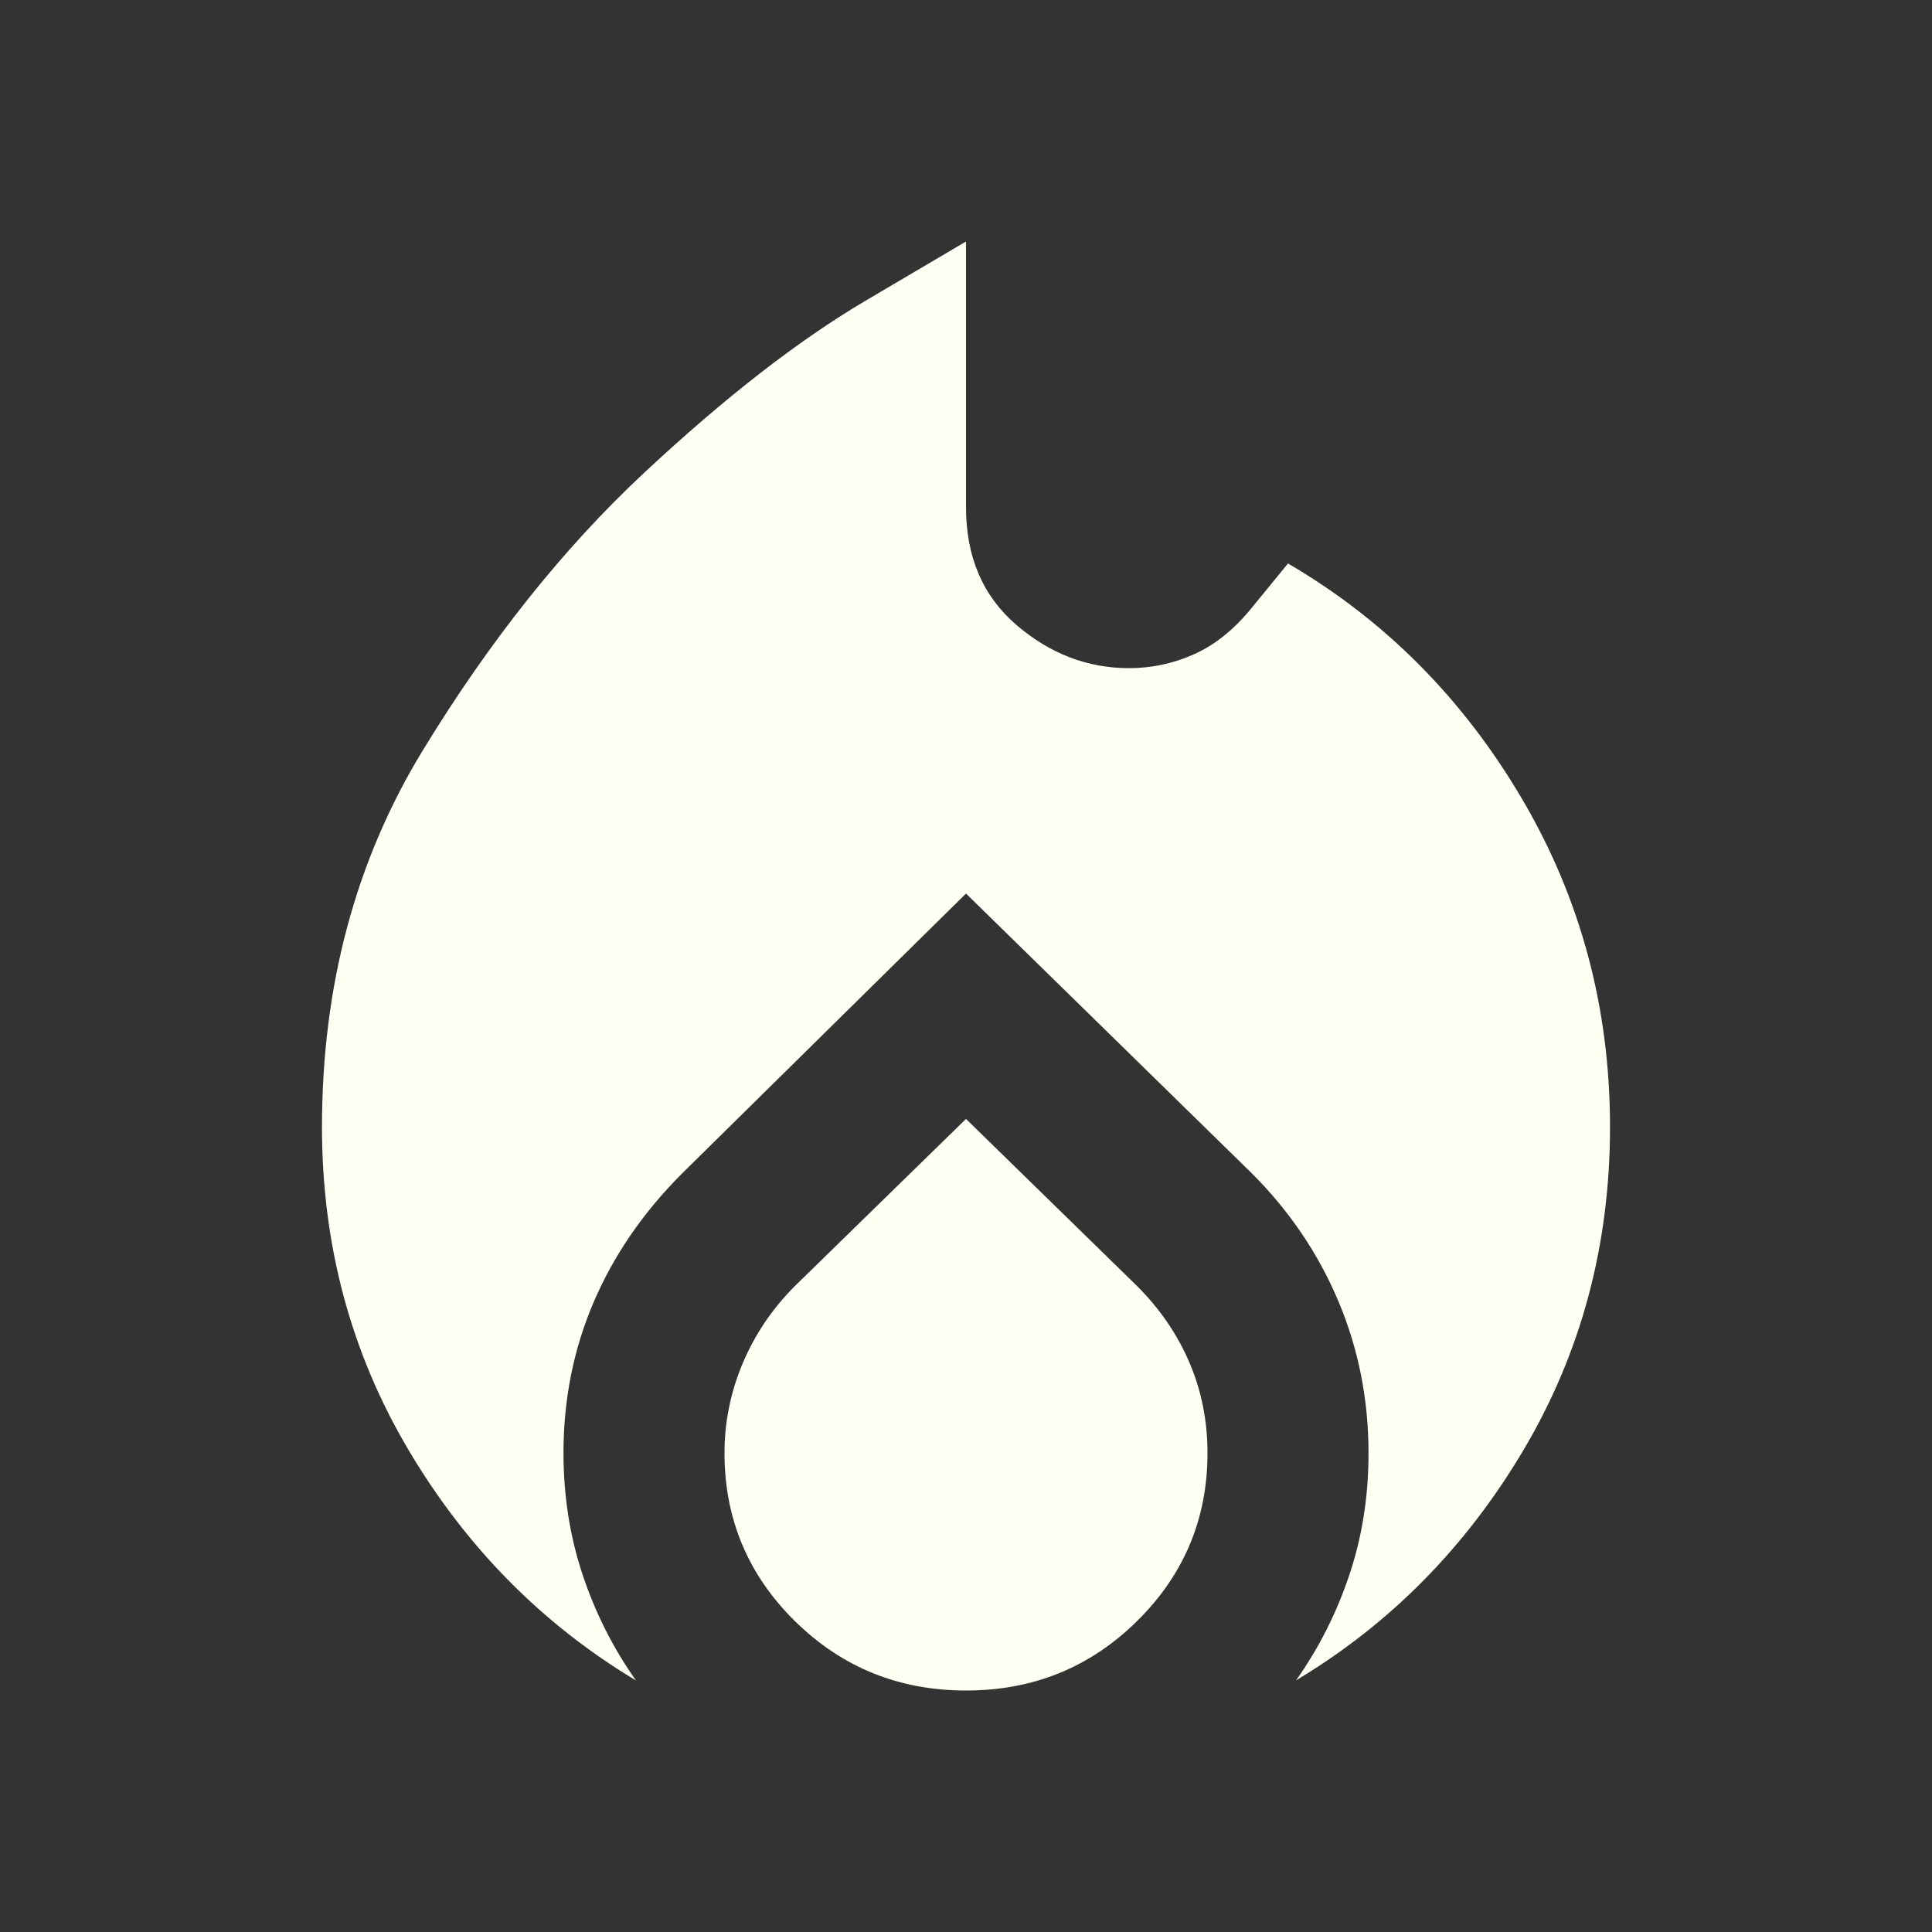 <svg width="48" height="48" viewBox="0 0 38 38" fill="none" xmlns="http://www.w3.org/2000/svg">
<rect x="0" y="0" width="38" height="38" fill="#333333" stroke="none"/>
<path d="M6.333 22.167C6.333 19.396 6.993 16.928 8.312 14.765C9.632 12.601 11.083 10.78 12.667 9.302C14.25 7.824 15.701 6.696 17.021 5.917L19 4.75V9.975C19 10.951 19.33 11.723 19.989 12.29C20.649 12.857 21.388 13.141 22.206 13.142C22.655 13.142 23.084 13.049 23.493 12.865C23.903 12.68 24.279 12.376 24.621 11.954L25.333 11.083C27.233 12.192 28.764 13.729 29.925 15.694C31.086 17.659 31.667 19.817 31.667 22.167C31.667 24.489 31.099 26.607 29.965 28.521C28.83 30.434 27.339 31.944 25.492 33.05C25.94 32.417 26.29 31.725 26.541 30.973C26.793 30.222 26.918 29.424 26.917 28.579C26.917 27.524 26.719 26.527 26.323 25.59C25.927 24.652 25.36 23.815 24.621 23.077L19 17.575L13.419 23.077C12.653 23.842 12.073 24.687 11.677 25.61C11.281 26.534 11.083 27.524 11.083 28.579C11.083 29.424 11.209 30.222 11.46 30.975C11.711 31.727 12.061 32.42 12.508 33.052C10.661 31.944 9.17 30.433 8.035 28.519C6.901 26.605 6.333 24.488 6.333 22.167ZM19 22.008L22.364 25.294C22.813 25.742 23.156 26.244 23.394 26.798C23.631 27.352 23.75 27.946 23.75 28.579C23.75 29.872 23.288 30.974 22.364 31.885C21.441 32.796 20.319 33.251 19 33.25C17.68 33.25 16.559 32.795 15.635 31.885C14.712 30.975 14.25 29.873 14.25 28.579C14.25 27.972 14.369 27.385 14.606 26.819C14.844 26.252 15.187 25.743 15.635 25.294L19 22.008Z" fill="#FFFFF3"/>
</svg>
